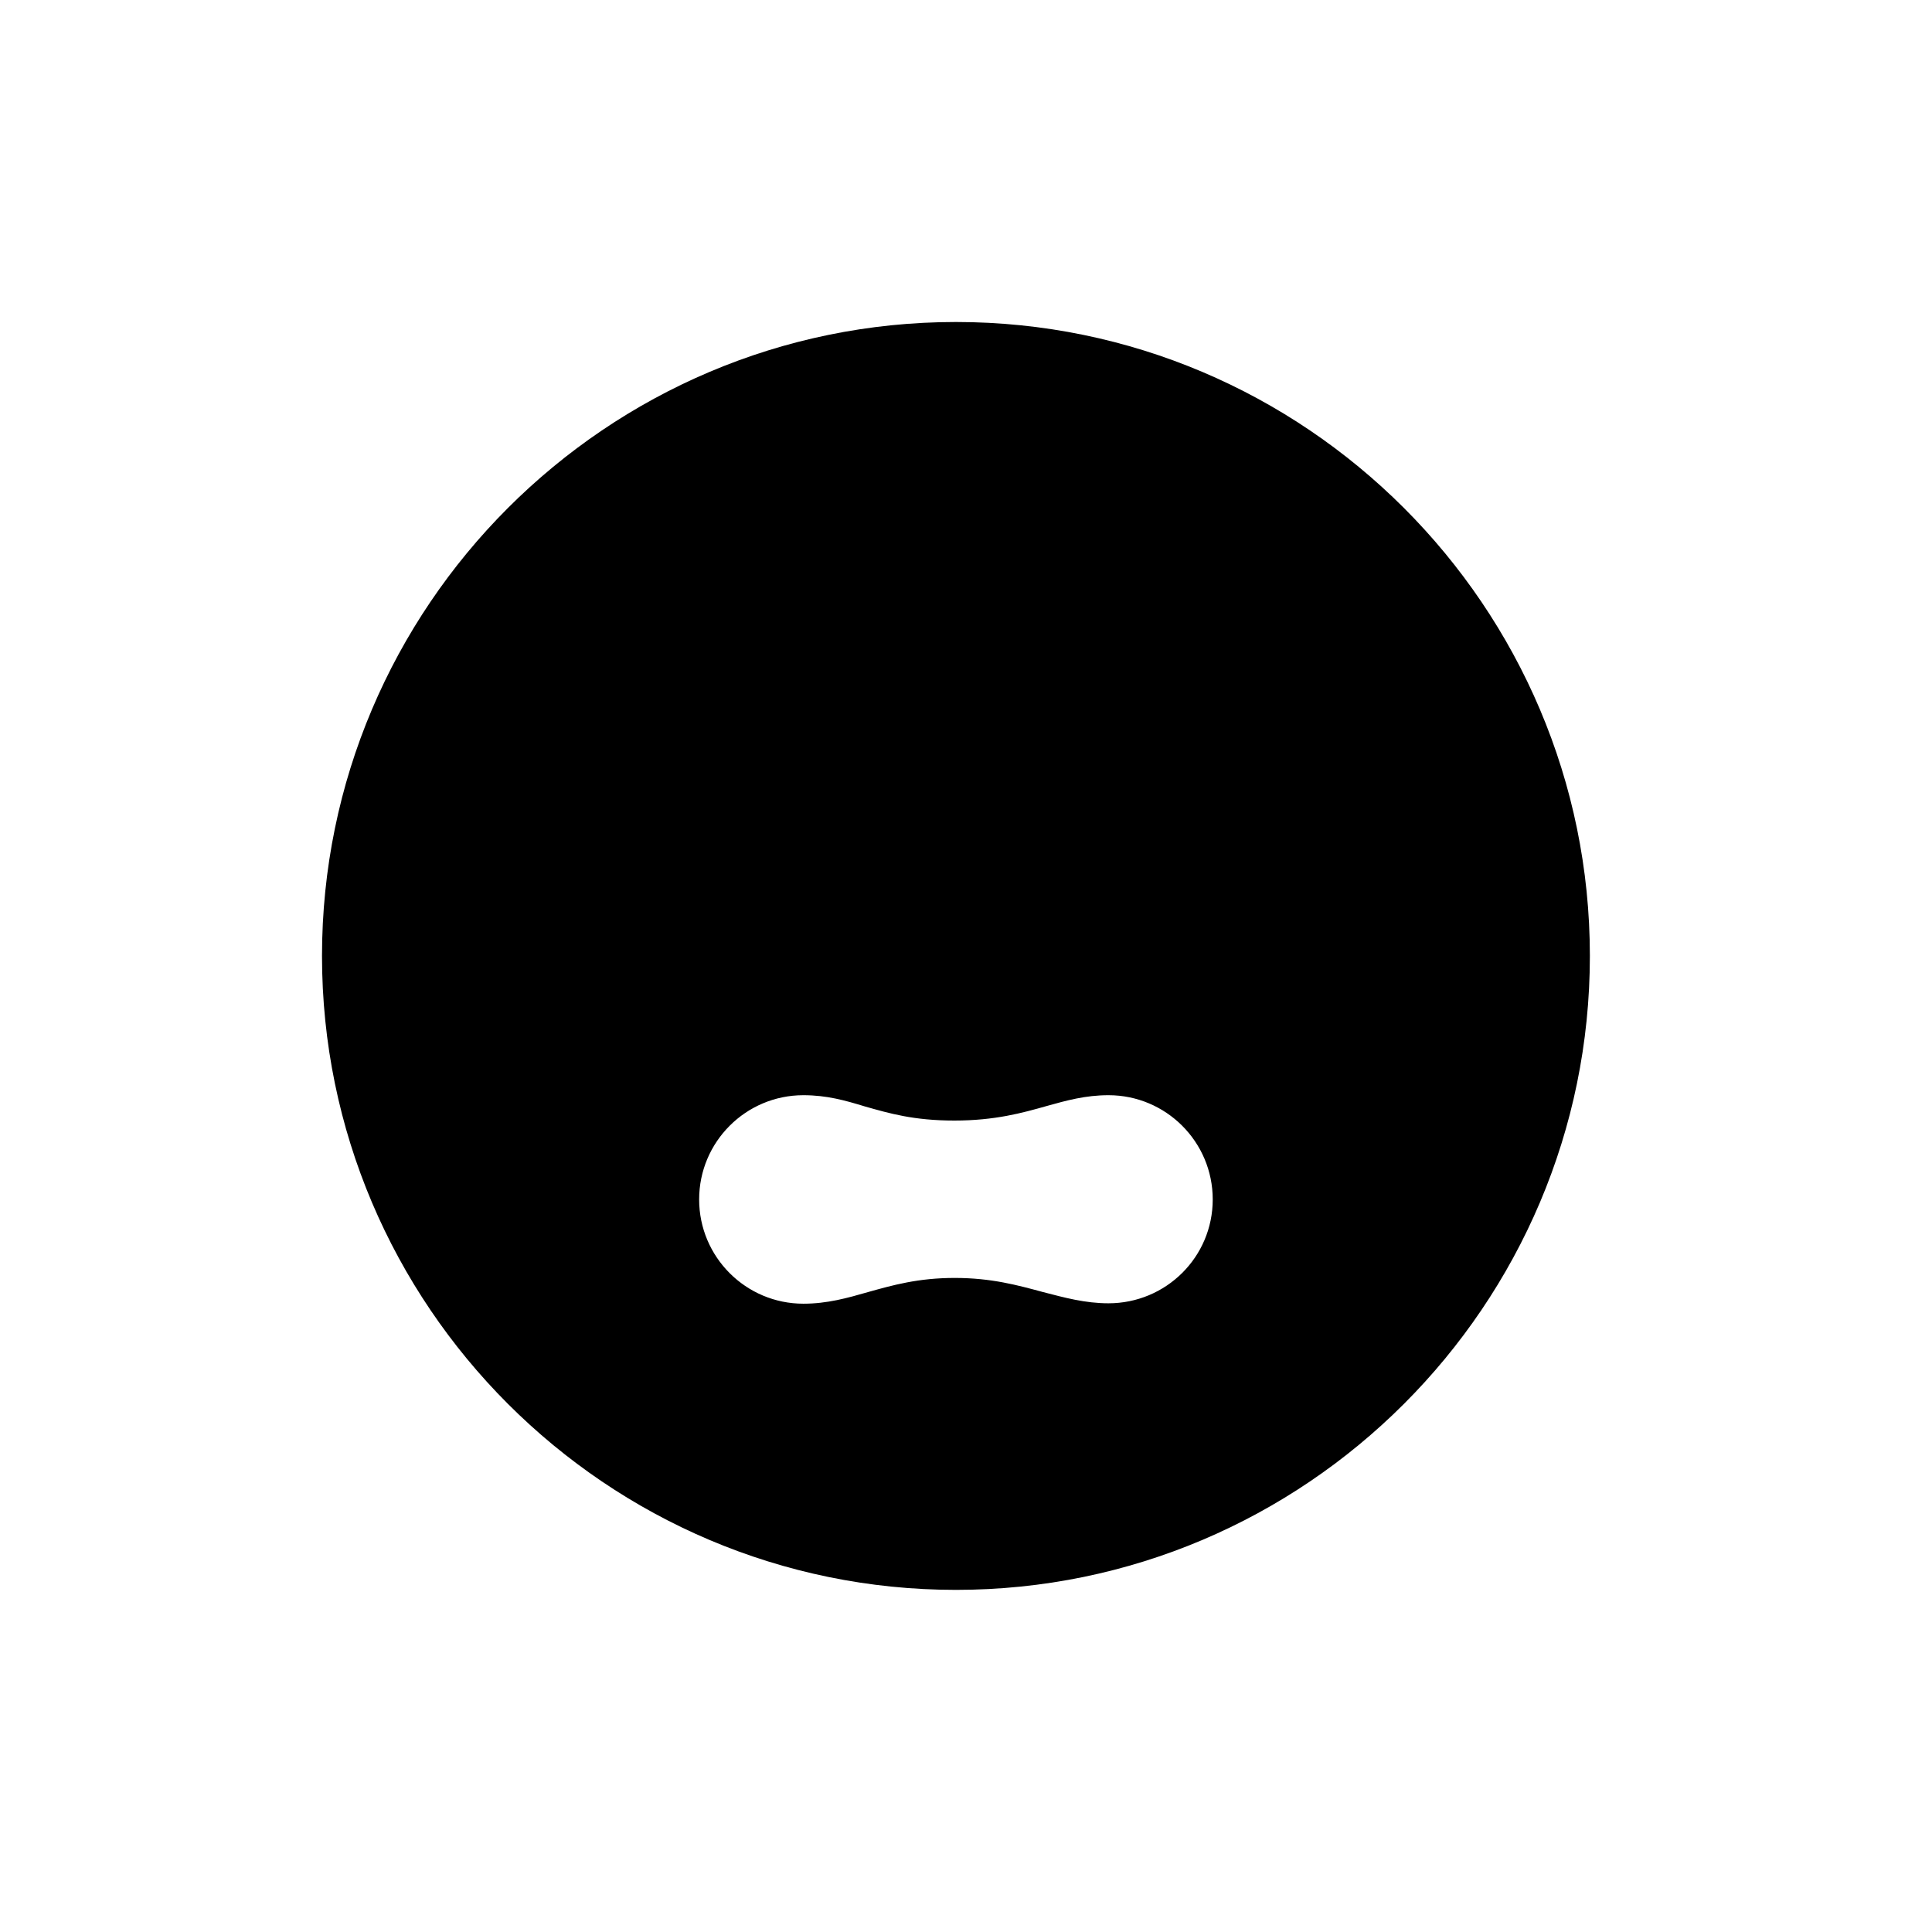 <svg width="48" height="48" viewBox="0 0 48 48" fill="none" xmlns="http://www.w3.org/2000/svg">
  <title>Severe Irritation Selected Emoji</title>
  <path
    d="M23.75 8C15.07 8 8 15.07 8 23.75C8 32.43 15.07 39.5 23.75 39.5C32.43 39.5 39.5 32.43 39.5 23.75C39.5 15.07 32.43 8 23.75 8ZM27.54 32.38C26.96 32.38 26.45 32.24 25.91 32.1C25.28 31.93 24.63 31.75 23.72 31.75C22.81 31.75 22.18 31.93 21.57 32.1C21.05 32.25 20.55 32.39 19.96 32.39C18.53 32.39 17.37 31.23 17.37 29.8C17.37 28.37 18.53 27.21 19.96 27.21C20.54 27.21 21 27.34 21.49 27.49C22.09 27.66 22.7 27.84 23.71 27.84C24.72 27.84 25.4 27.65 26 27.48C26.5 27.34 26.97 27.21 27.54 27.21C28.97 27.21 30.13 28.37 30.13 29.8C30.13 31.23 28.97 32.38 27.54 32.38Z"
    fill="currentColor"
  />
</svg>

